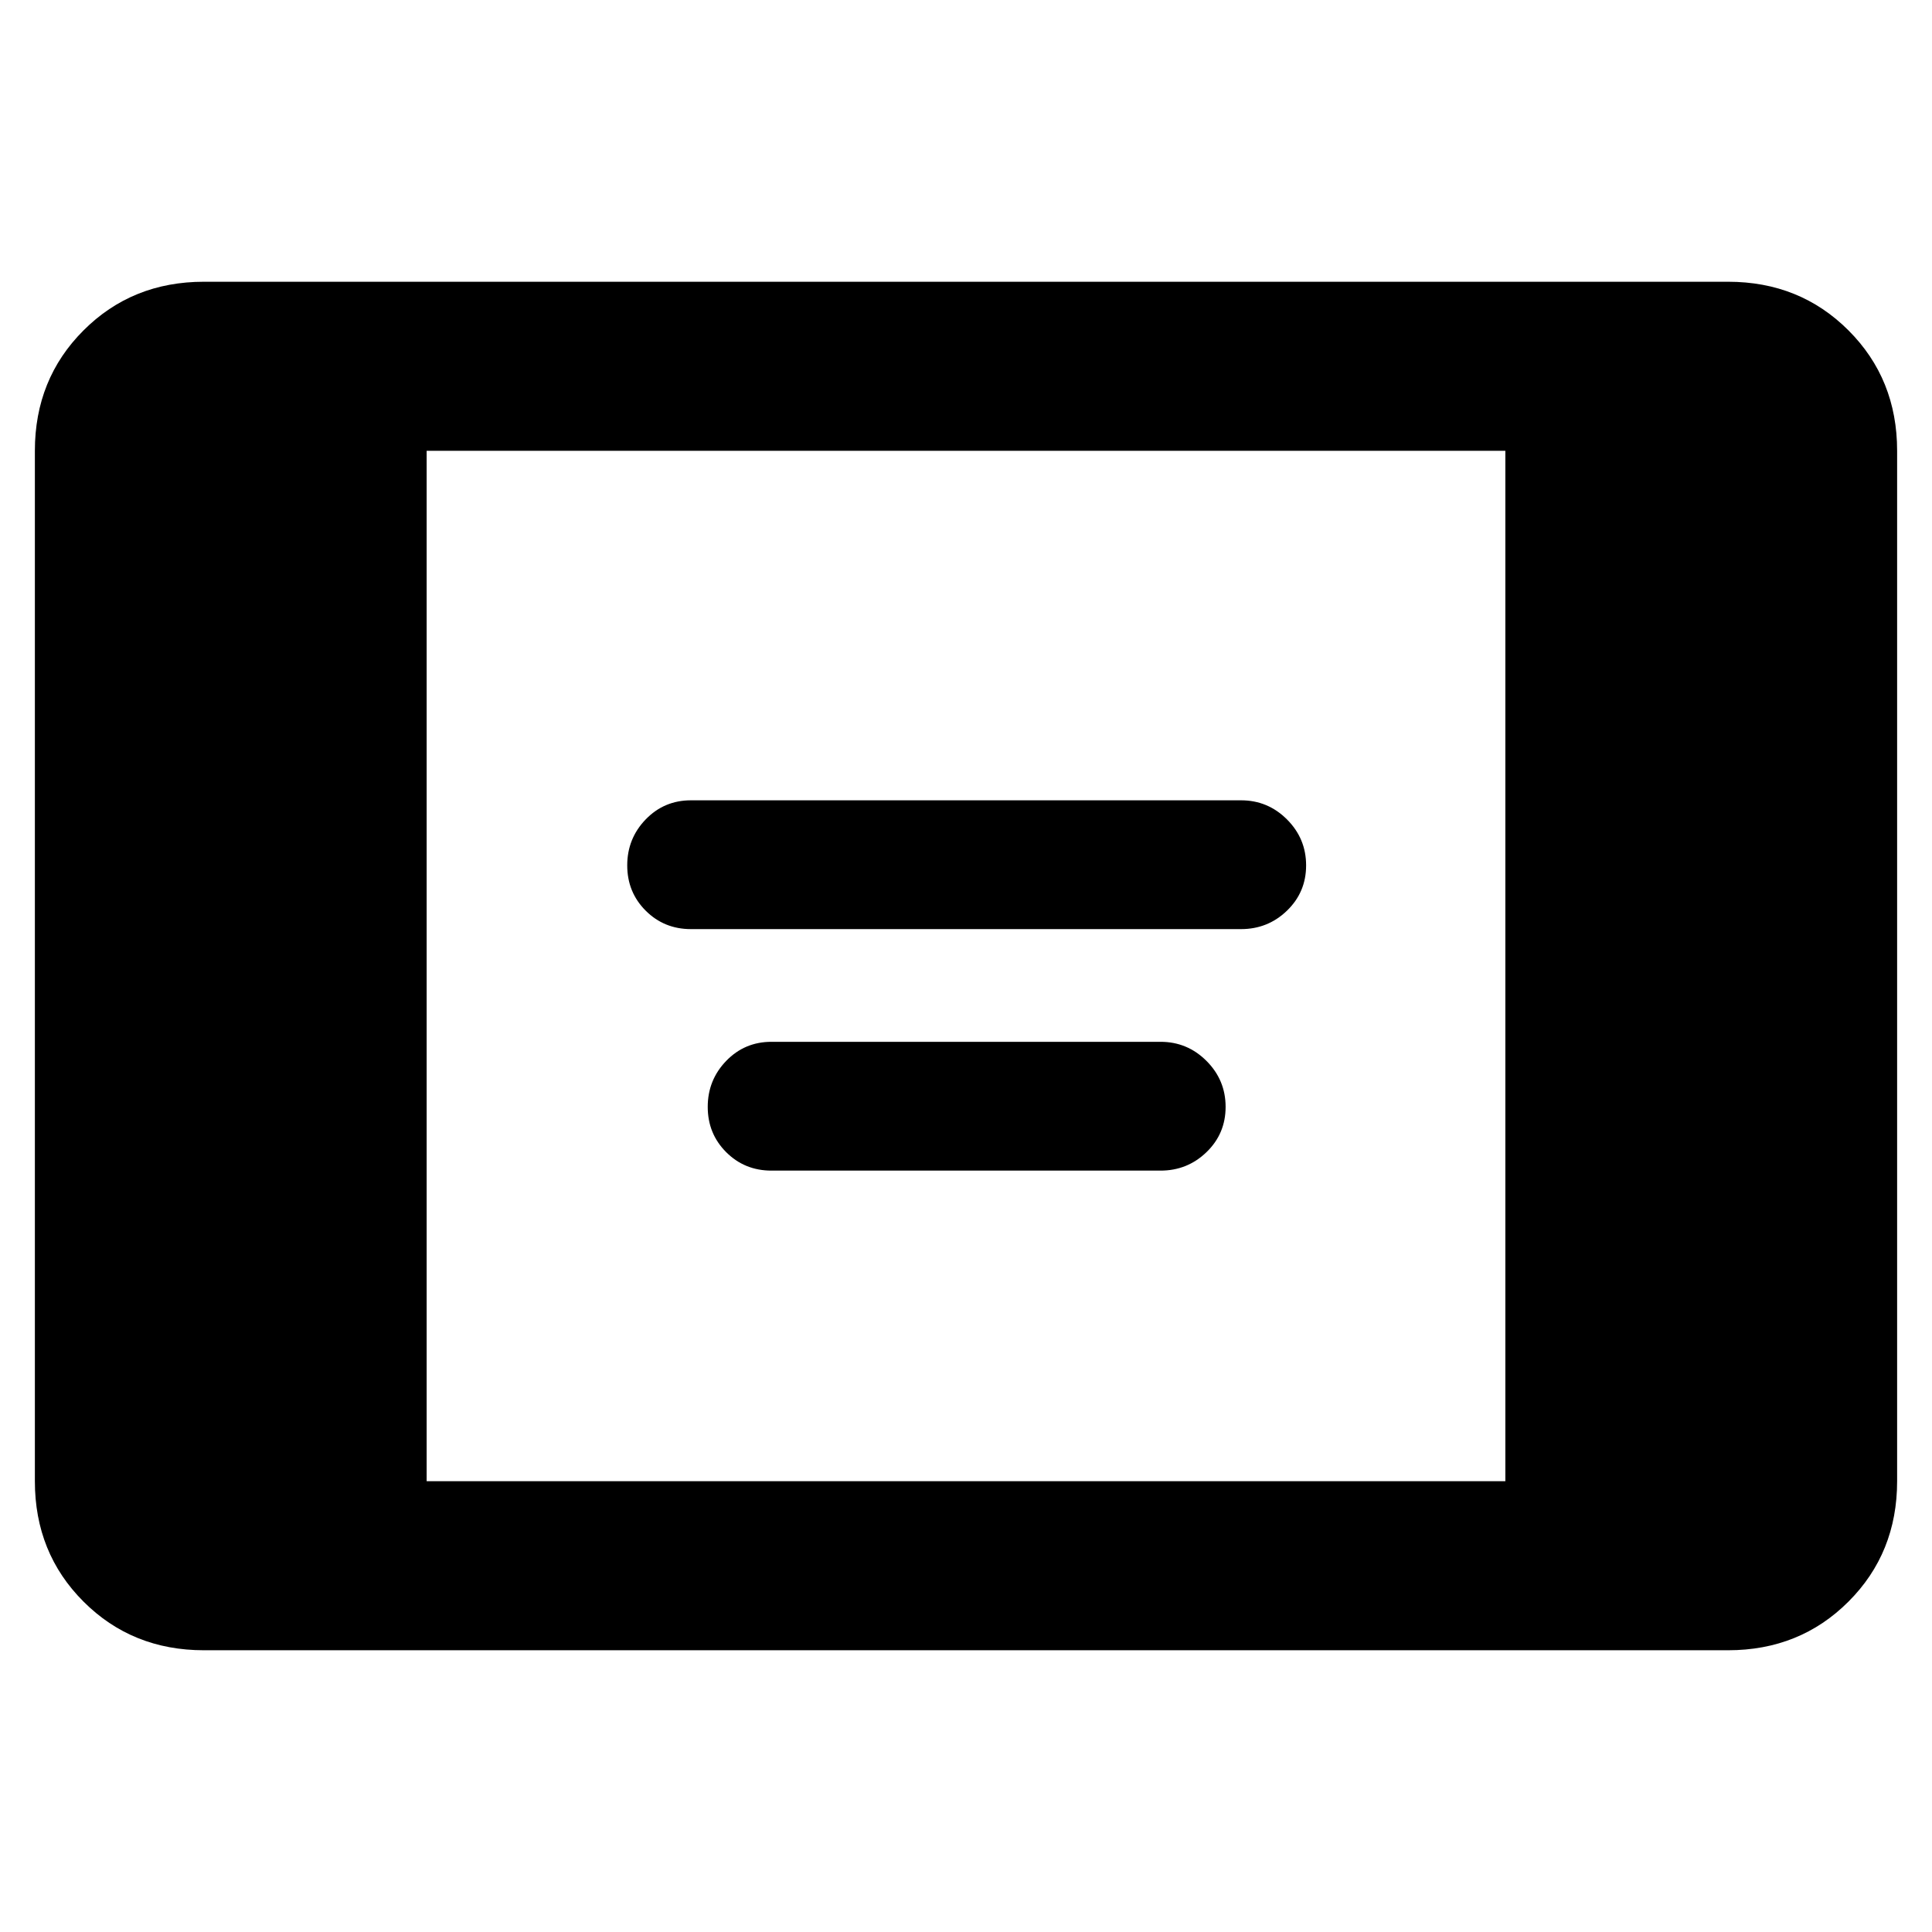 <svg xmlns="http://www.w3.org/2000/svg" height="40" viewBox="0 -960 960 960" width="40"><path d="M101.33-140q-35.66 0-59.83-24.17Q17.33-188.33 17.33-224v-512q0-35.67 24.17-59.83Q65.67-820 101.33-820h757.34q35.66 0 59.83 24.17 24.17 24.16 24.17 59.83v512q0 35.67-24.17 59.83Q894.33-140 858.67-140H101.33ZM212-224h536v-512H212v512Zm131.33-274.33q-13.33 0-22.5-9.17-9.16-9.17-9.16-22.5t9.16-22.83q9.17-9.5 22.5-9.5h273.34q13.33 0 22.83 9.5 9.5 9.5 9.5 22.83 0 13.33-9.5 22.5t-22.83 9.17H343.33Zm40 120q-13.33 0-22.5-9.17-9.16-9.17-9.16-22.5t9.16-22.83q9.17-9.5 22.5-9.5h193.34q13.33 0 22.83 9.5 9.5 9.5 9.5 22.83 0 13.33-9.5 22.5t-22.83 9.17H383.33Z"/></svg>